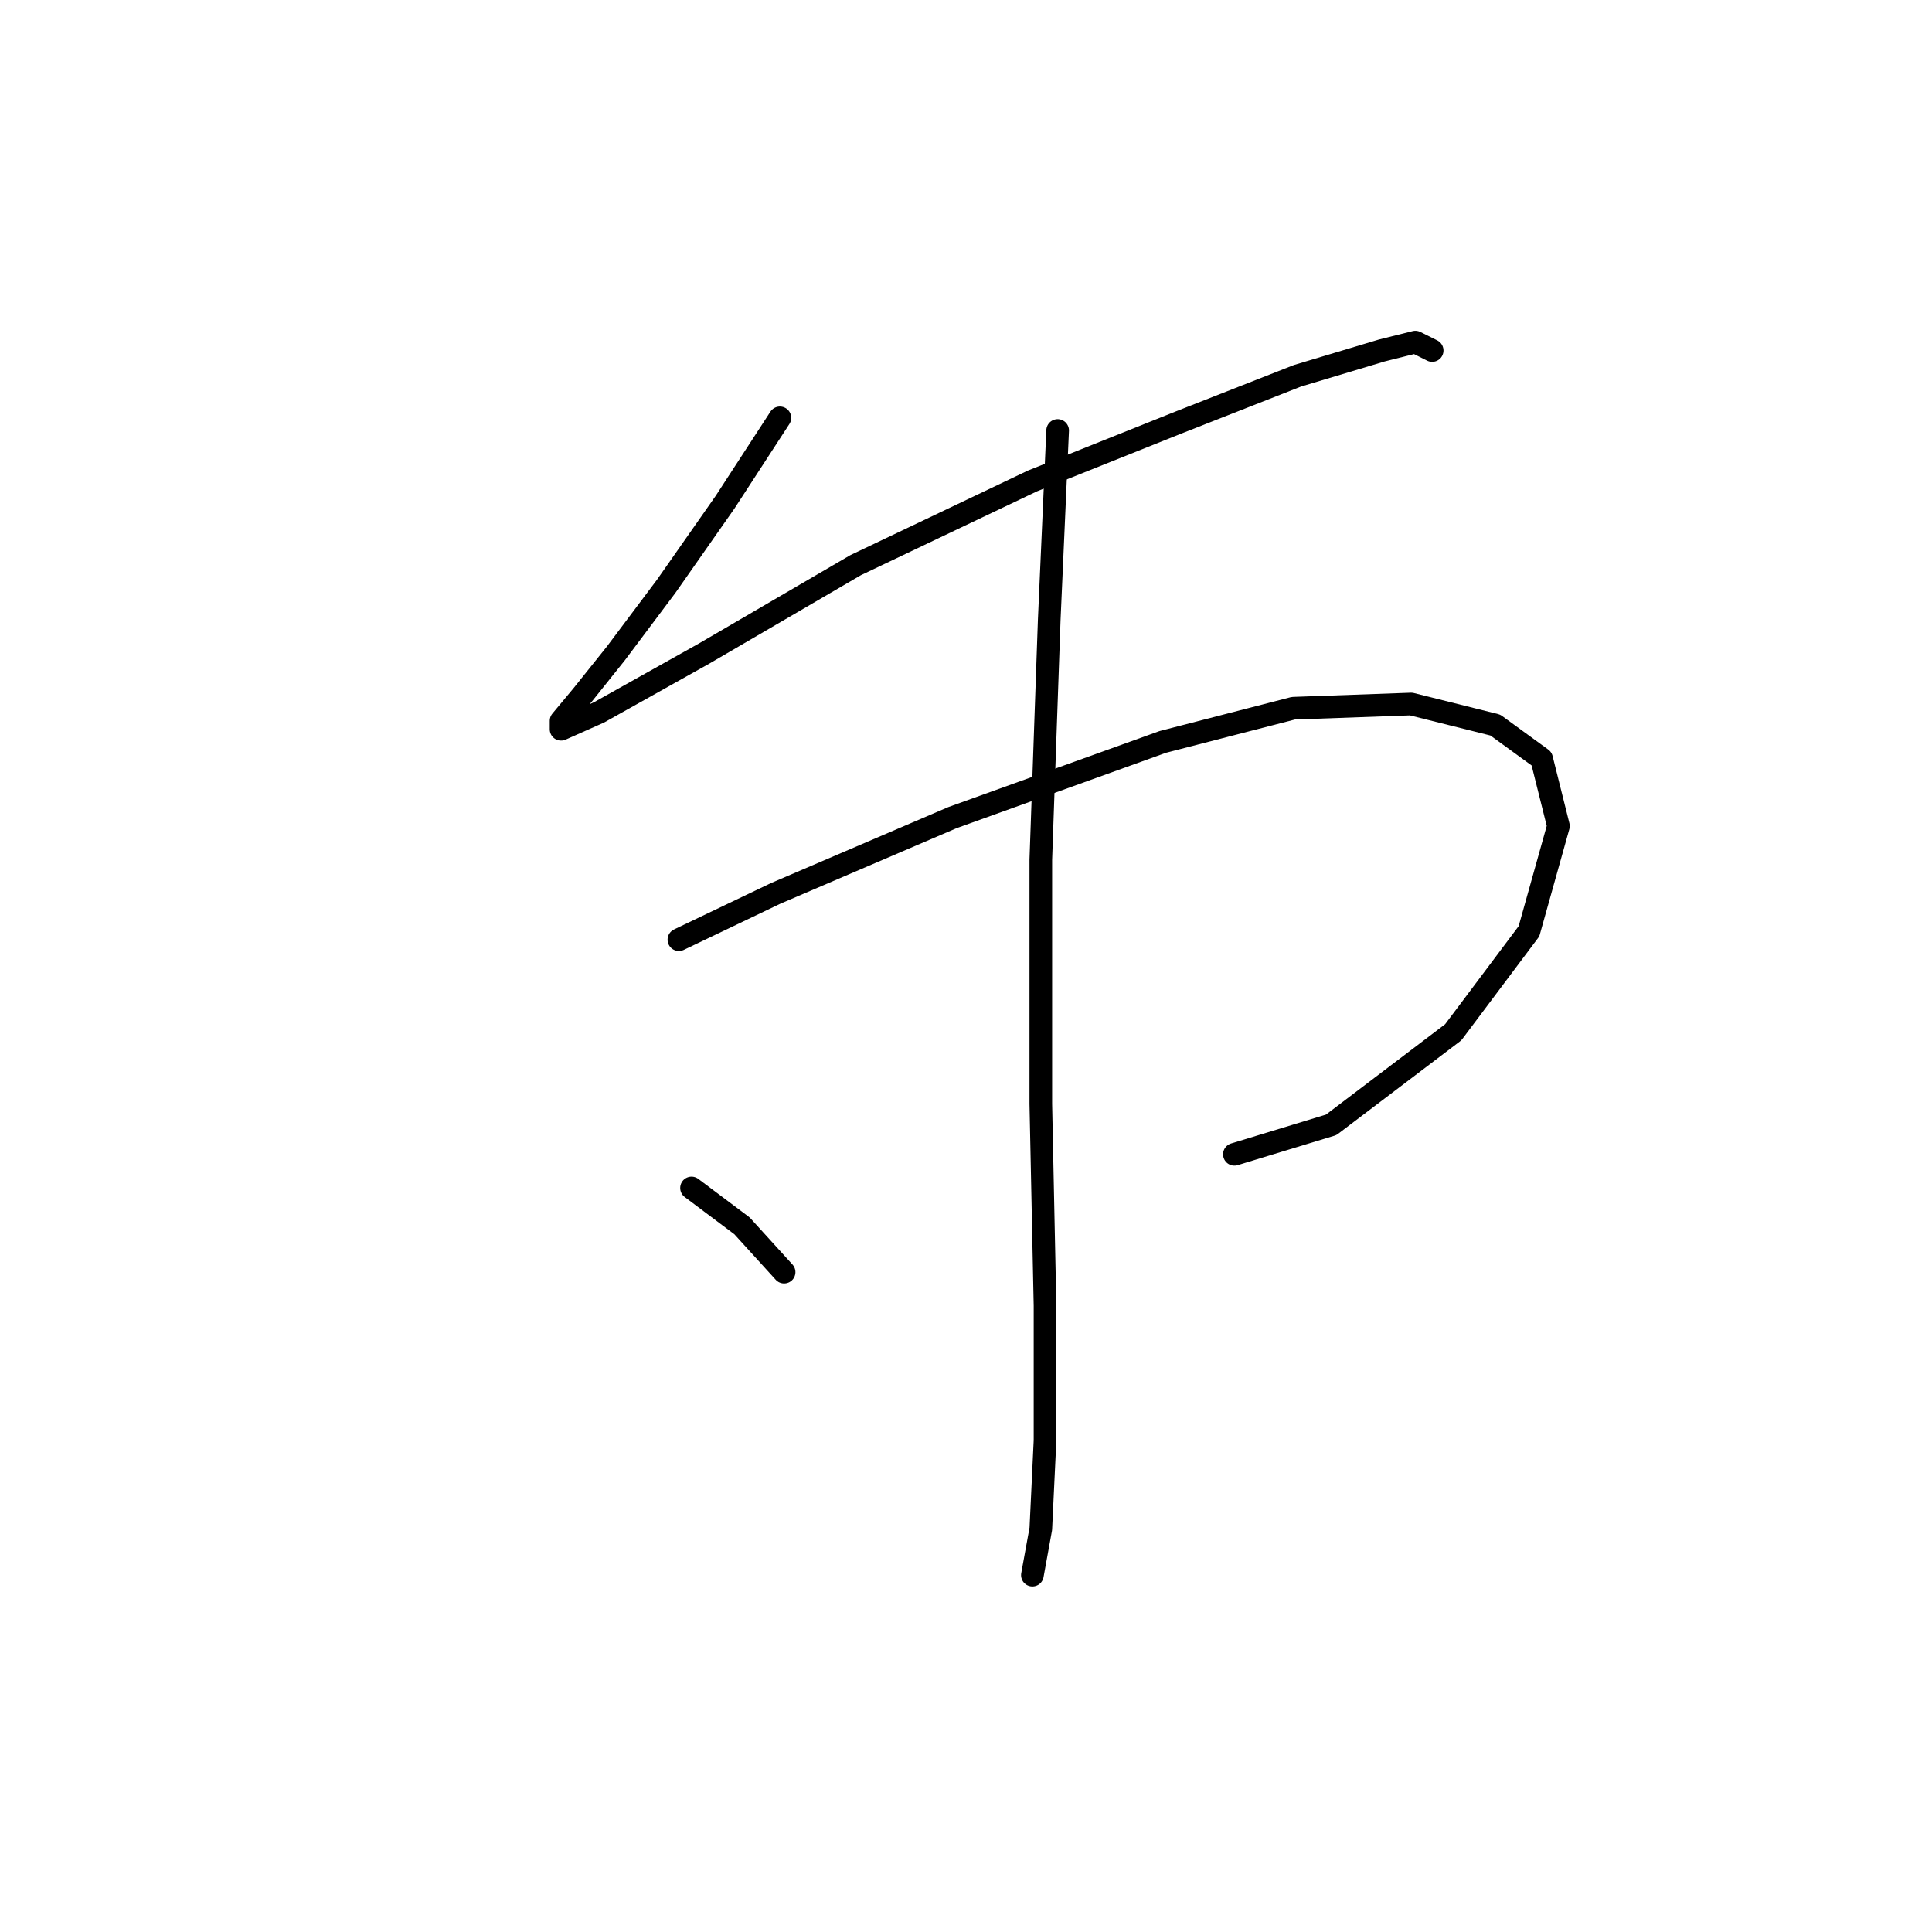 <?xml version="1.0" standalone="no"?>
    <svg width="256" height="256" xmlns="http://www.w3.org/2000/svg" version="1.1">
    <polyline stroke="black" stroke-width="3" stroke-linecap="round" fill="transparent" stroke-linejoin="round" points="103.34 55.368 96.091 66.52 88.284 77.673 81.593 86.595 77.132 92.171 74.344 95.517 74.344 96.632 79.362 94.401 93.303 86.595 113.377 74.885 136.797 63.732 156.314 55.926 171.927 49.792 183.08 46.446 187.541 45.331 189.771 46.446 189.771 46.446 " />
        <polyline stroke="black" stroke-width="3" stroke-linecap="round" fill="transparent" stroke-linejoin="round" points="89.957 124.513 102.782 118.379 126.202 108.342 154.083 98.305 171.37 93.844 186.983 93.286 198.135 96.074 204.269 100.535 206.5 109.457 202.596 123.398 192.559 136.781 176.388 149.048 163.563 152.952 163.563 152.952 " />
        <polyline stroke="black" stroke-width="3" stroke-linecap="round" fill="transparent" stroke-linejoin="round" points="140.143 57.041 139.028 82.134 137.912 113.918 137.912 146.26 138.47 173.026 138.47 190.87 137.912 202.58 136.797 208.714 136.797 208.714 " />
        <polyline stroke="black" stroke-width="3" stroke-linecap="round" fill="transparent" stroke-linejoin="round" points="91.63 157.412 98.321 162.431 103.898 168.565 103.898 168.565 " />
        </svg>